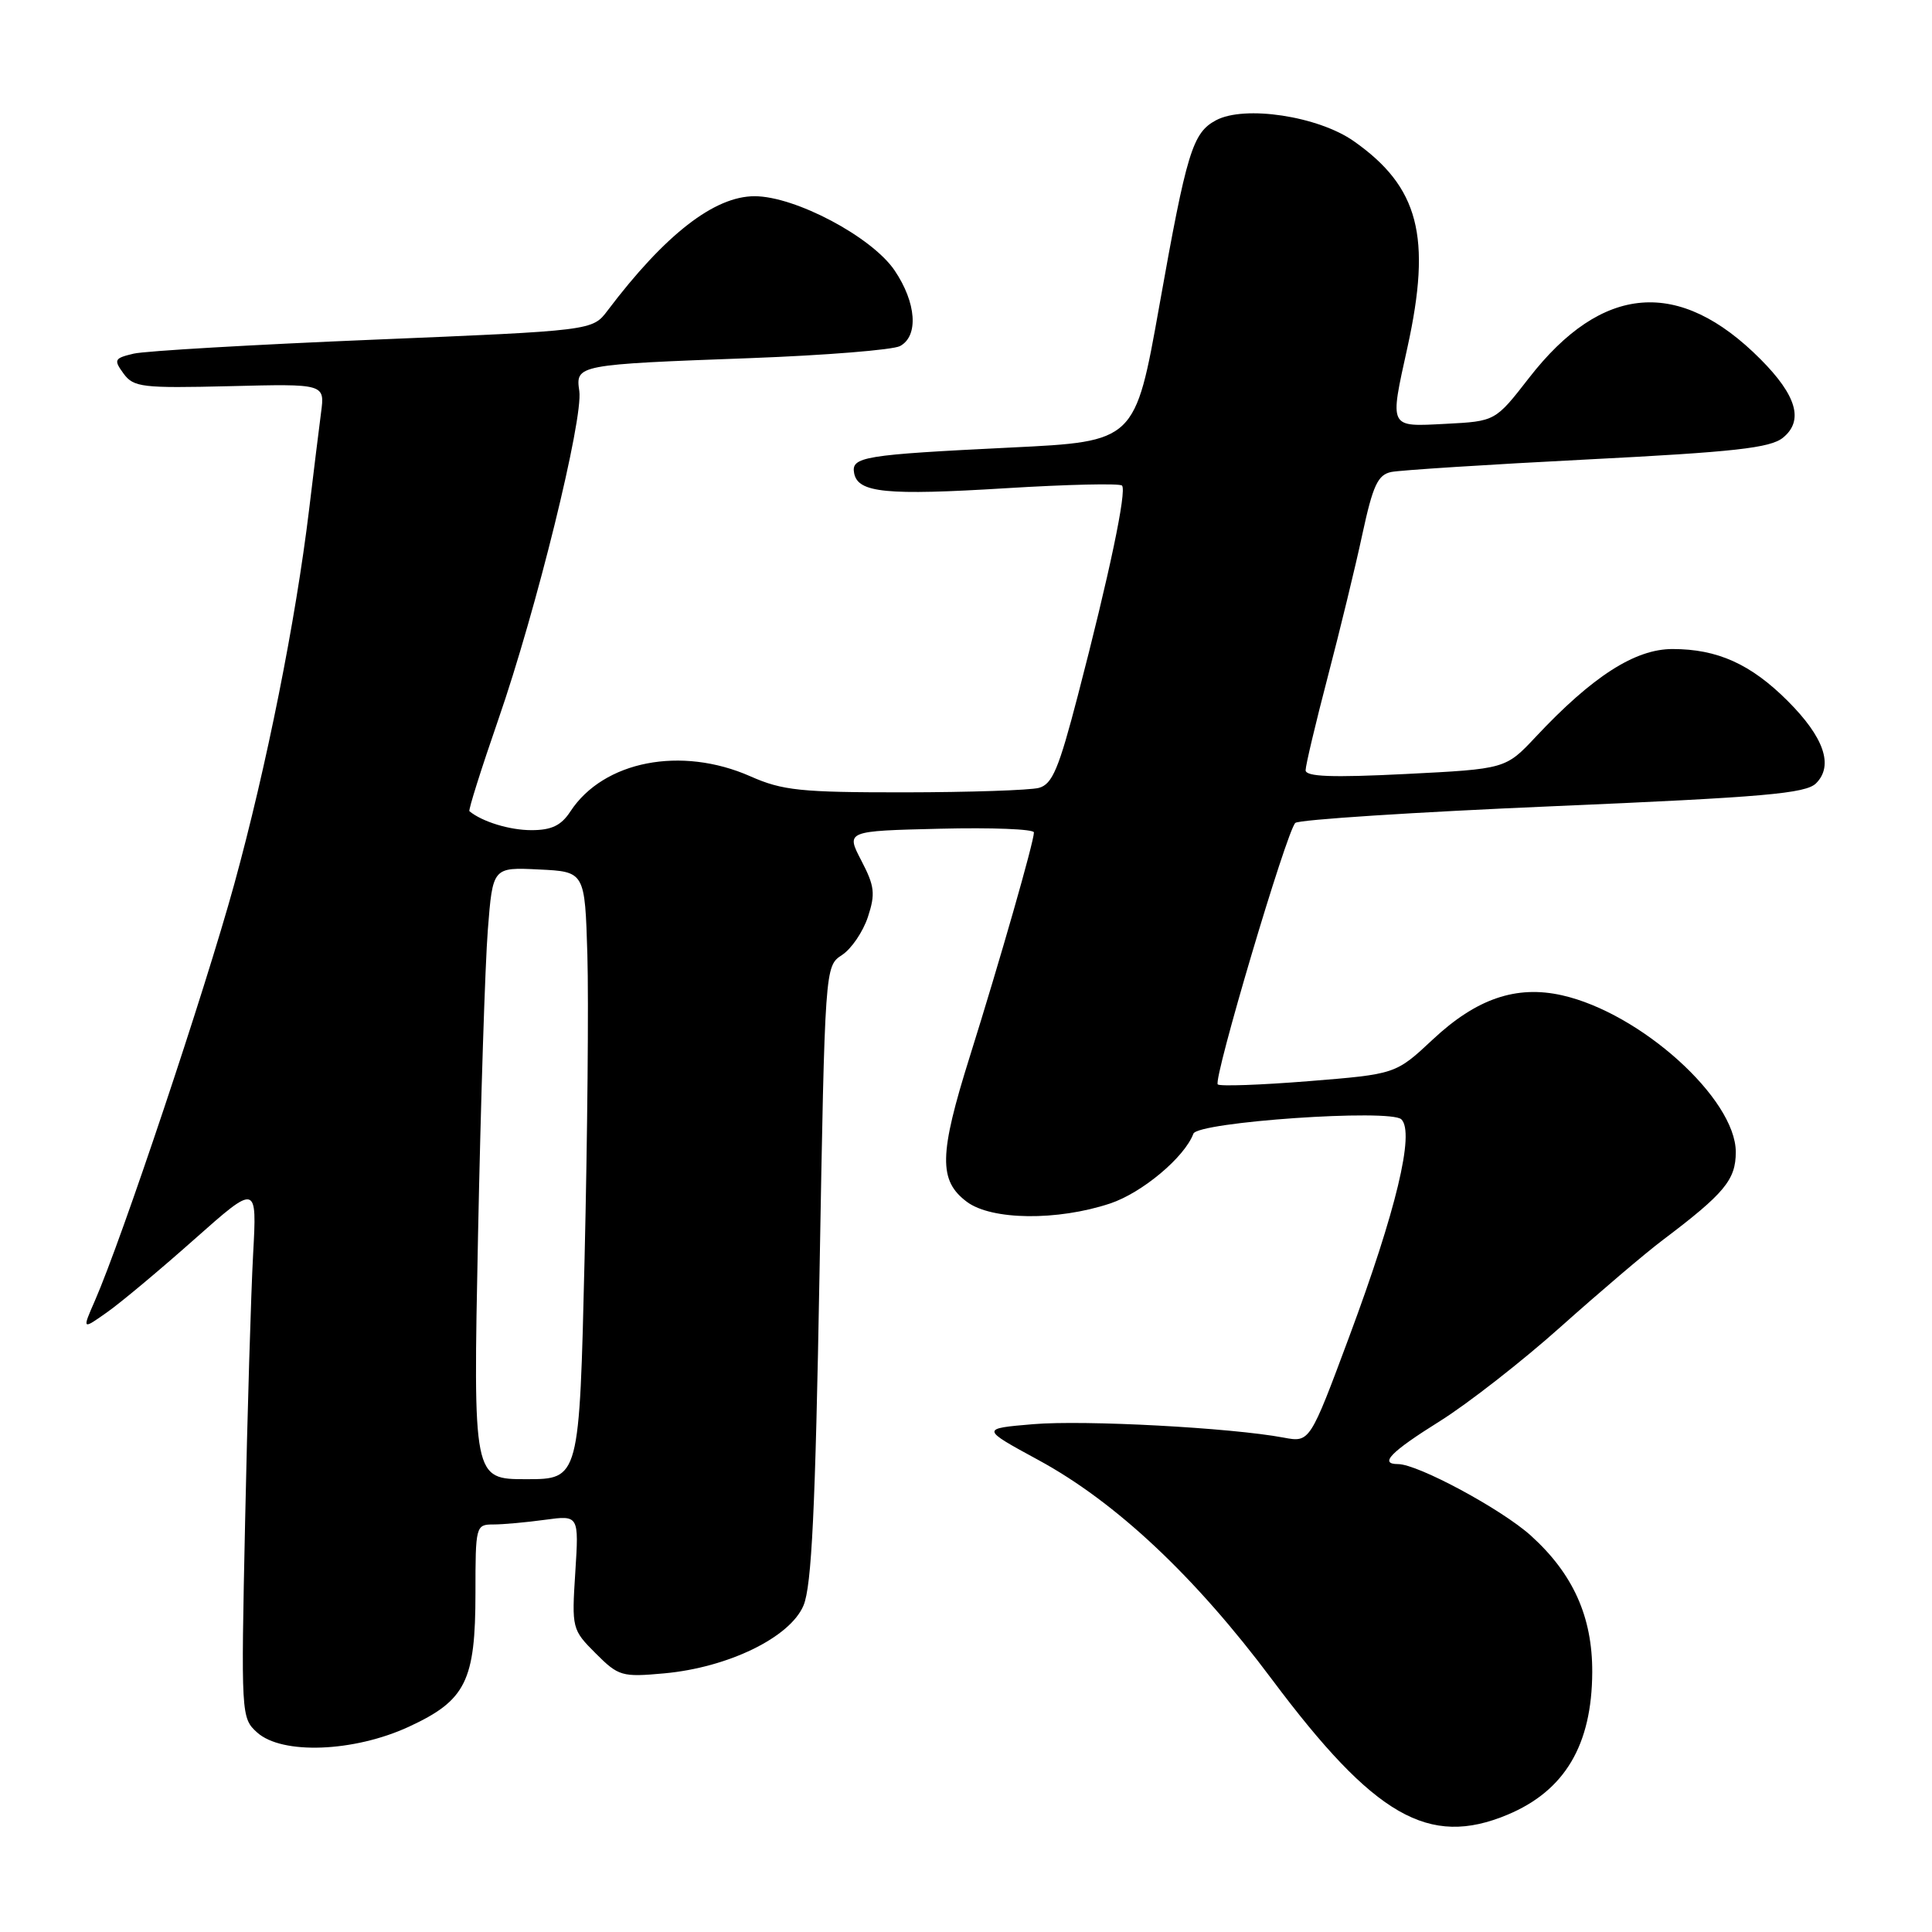 <?xml version="1.0" encoding="UTF-8" standalone="no"?>
<!DOCTYPE svg PUBLIC "-//W3C//DTD SVG 1.1//EN" "http://www.w3.org/Graphics/SVG/1.1/DTD/svg11.dtd" >
<svg xmlns="http://www.w3.org/2000/svg" xmlns:xlink="http://www.w3.org/1999/xlink" version="1.1" viewBox="0 0 256 256">
 <g >
 <path fill="currentColor"
d=" M 199.75 240.46 C 207.34 237.29 210.94 231.23 210.98 221.57 C 211.01 214.23 208.44 208.53 202.84 203.47 C 198.97 199.98 187.88 194.00 185.25 194.00 C 182.69 194.00 184.26 192.39 190.79 188.31 C 194.48 186.00 201.69 180.38 206.80 175.81 C 211.92 171.24 217.99 166.07 220.30 164.33 C 228.51 158.13 230.00 156.34 230.00 152.65 C 230.00 145.60 217.39 134.22 206.97 131.88 C 200.91 130.52 195.64 132.32 189.85 137.74 C 184.94 142.33 184.94 142.33 173.40 143.26 C 167.05 143.77 161.63 143.96 161.36 143.69 C 160.72 143.05 170.50 110.07 171.64 109.04 C 172.11 108.61 187.47 107.61 205.76 106.83 C 233.77 105.63 239.28 105.15 240.64 103.79 C 242.99 101.44 241.69 97.69 236.89 92.89 C 231.99 87.99 227.57 86.00 221.61 86.00 C 216.65 86.00 211.01 89.62 203.50 97.63 C 199.50 101.89 199.50 101.89 186.25 102.56 C 176.47 103.05 173.00 102.92 173.00 102.06 C 173.00 101.42 174.32 95.86 175.93 89.70 C 177.54 83.54 179.62 75.01 180.53 70.74 C 181.92 64.31 182.57 62.91 184.35 62.54 C 185.53 62.30 197.23 61.55 210.35 60.88 C 229.83 59.89 234.57 59.36 236.25 58.00 C 239.03 55.75 238.08 52.42 233.28 47.60 C 222.51 36.78 212.28 37.61 202.60 50.08 C 198.14 55.82 198.14 55.82 191.57 56.16 C 183.97 56.55 184.11 56.85 186.50 46.00 C 189.72 31.34 188.01 24.77 179.39 18.71 C 174.67 15.39 164.91 13.91 161.12 15.94 C 158.02 17.60 157.25 20.11 153.62 40.50 C 150.41 58.50 150.41 58.50 133.96 59.30 C 114.38 60.26 112.76 60.52 113.18 62.71 C 113.68 65.30 117.43 65.67 133.31 64.69 C 141.45 64.19 148.36 64.03 148.67 64.34 C 149.33 65.00 147.00 76.11 142.82 92.16 C 140.29 101.89 139.44 103.92 137.65 104.40 C 136.47 104.71 128.47 104.98 119.88 104.99 C 106.09 105.00 103.69 104.75 99.44 102.87 C 90.27 98.82 79.97 100.82 75.58 107.52 C 74.36 109.39 73.08 110.00 70.41 110.00 C 67.53 110.00 63.91 108.89 62.20 107.49 C 62.04 107.35 63.76 101.90 66.02 95.37 C 71.07 80.82 77.30 55.51 76.76 51.81 C 76.25 48.34 76.44 48.30 99.50 47.45 C 109.40 47.08 118.29 46.36 119.25 45.86 C 121.75 44.53 121.43 40.10 118.53 35.82 C 115.51 31.38 105.36 26.00 99.99 26.00 C 94.65 26.00 88.12 31.08 80.50 41.16 C 78.50 43.81 78.50 43.81 49.50 45.01 C 33.55 45.67 19.25 46.50 17.71 46.86 C 15.14 47.47 15.04 47.67 16.37 49.50 C 17.71 51.32 18.82 51.45 30.43 51.17 C 43.05 50.85 43.05 50.85 42.54 54.68 C 42.27 56.78 41.55 62.55 40.96 67.50 C 39.18 82.27 35.32 101.57 31.03 117.19 C 27.17 131.23 16.13 164.24 12.57 172.36 C 10.88 176.22 10.88 176.22 14.19 173.88 C 16.01 172.60 21.22 168.24 25.77 164.20 C 34.05 156.86 34.05 156.86 33.54 166.18 C 33.26 171.31 32.78 187.23 32.48 201.56 C 31.93 227.28 31.95 227.65 34.07 229.56 C 37.35 232.53 46.89 232.17 54.18 228.80 C 61.73 225.31 63.00 222.75 63.00 211.05 C 63.00 202.21 63.05 202.00 65.36 202.00 C 66.66 202.00 69.74 201.72 72.22 201.38 C 76.71 200.77 76.71 200.77 76.23 208.33 C 75.75 215.77 75.80 215.95 78.93 219.08 C 81.96 222.11 82.40 222.24 88.00 221.73 C 96.49 220.96 104.70 216.96 106.47 212.73 C 107.55 210.15 108.04 199.99 108.59 168.70 C 109.31 128.03 109.31 128.03 111.56 126.55 C 112.81 125.74 114.35 123.47 115.00 121.51 C 116.01 118.43 115.90 117.42 114.13 114.03 C 112.09 110.11 112.09 110.11 124.55 109.81 C 131.40 109.64 137.00 109.86 137.00 110.30 C 137.00 111.54 132.52 127.19 128.51 139.98 C 124.41 153.03 124.35 156.44 128.13 159.26 C 131.41 161.69 140.10 161.79 147.09 159.47 C 151.33 158.06 156.96 153.35 158.13 150.22 C 158.72 148.66 184.25 146.90 185.69 148.32 C 187.48 150.08 184.99 160.43 178.79 177.09 C 173.56 191.14 173.56 191.14 170.09 190.49 C 163.12 189.18 143.71 188.14 136.92 188.71 C 129.94 189.30 129.94 189.30 137.59 193.46 C 147.87 199.04 158.35 208.89 168.54 222.53 C 182.12 240.69 189.31 244.82 199.75 240.46 Z  M 63.34 163.75 C 63.70 146.01 64.28 127.77 64.64 123.21 C 65.29 114.91 65.29 114.91 71.40 115.21 C 77.50 115.50 77.50 115.50 77.83 126.50 C 78.01 132.55 77.84 150.66 77.46 166.75 C 76.77 196.00 76.77 196.00 69.73 196.00 C 62.69 196.00 62.69 196.00 63.34 163.75 Z "/>
</g>
</svg>